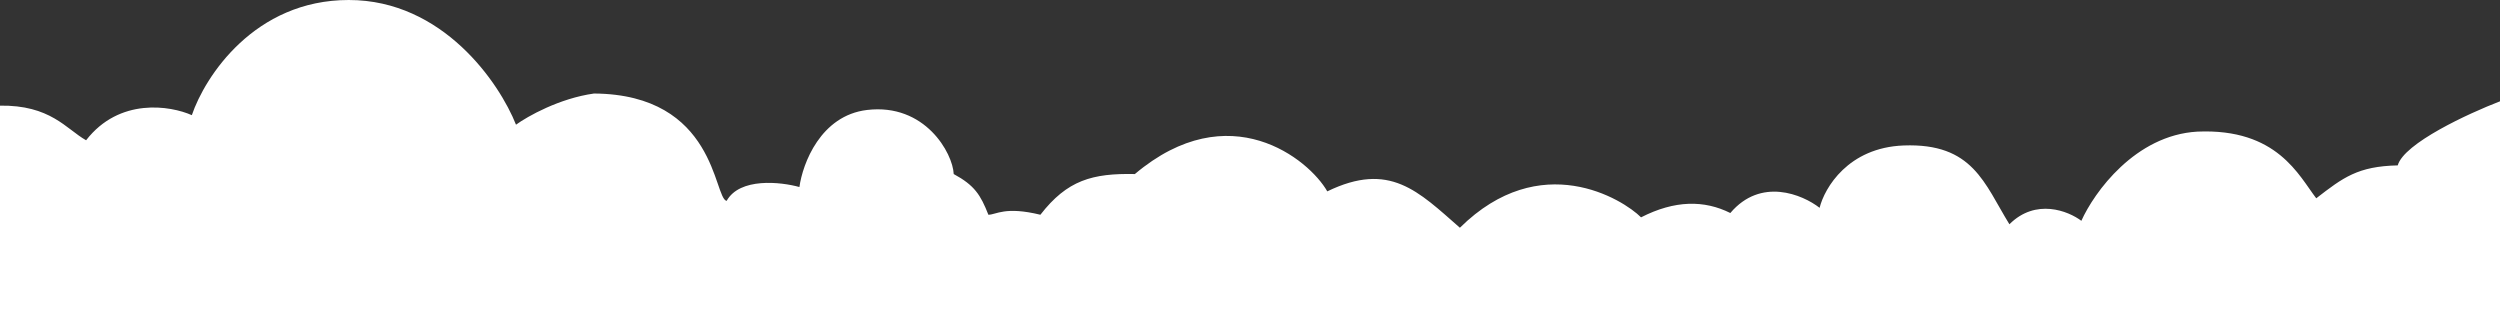 <svg width="1440" height="189" viewBox="0 0 1440 189" fill="none" xmlns="http://www.w3.org/2000/svg">
<rect x="0" y="0" width="1440" height="189" fill="#333333" stroke="none"/>
<path d="M1381.09 95.264C1384.68 82.496 1421.86 65.338 1440 58.356V202H-0.338C-0.838 155.282 -1.537 61.647 -0.338 60.849C29.117 60.351 38.104 74.316 49.587 80.8C68.758 56.061 98.18 60.849 110.495 66.336C117.984 44.224 146.541 0 200.86 0C255.178 0 287.729 47.882 297.215 71.822C303.872 67.001 322.178 56.66 342.148 53.867C412.542 54.365 411.044 114.217 418.533 115.714C426.122 102.147 449.653 104.741 460.47 107.733C462.301 94.267 472.652 66.535 499.412 63.343C532.861 59.353 548.837 88.281 549.337 100.252C561.319 106.736 564.813 112.222 569.307 123.694C573.8 123.694 578.792 118.706 599.262 123.694C614.739 103.743 629.217 99.753 653.68 100.252C708.098 54.365 754.029 91.773 764.514 110.227C800.46 92.77 816.935 110.227 840.899 131.175C887.329 85.289 934.758 114.716 945.242 125.19C964.713 115.215 981.688 115.215 996.665 122.696C1014.24 101.948 1038.27 112.056 1048.09 119.704C1050.92 108.232 1064.56 84.99 1096.52 83.793C1136.46 82.296 1142.95 105.738 1157.42 129.18C1172.6 114.018 1191.37 121.533 1198.86 127.185C1206.18 110.892 1229.82 77.807 1265.76 75.812C1311.69 73.817 1324.17 101.249 1334.16 114.217C1349.64 102.247 1358.12 95.763 1381.09 95.264Z" fill="white"/>
</svg>
